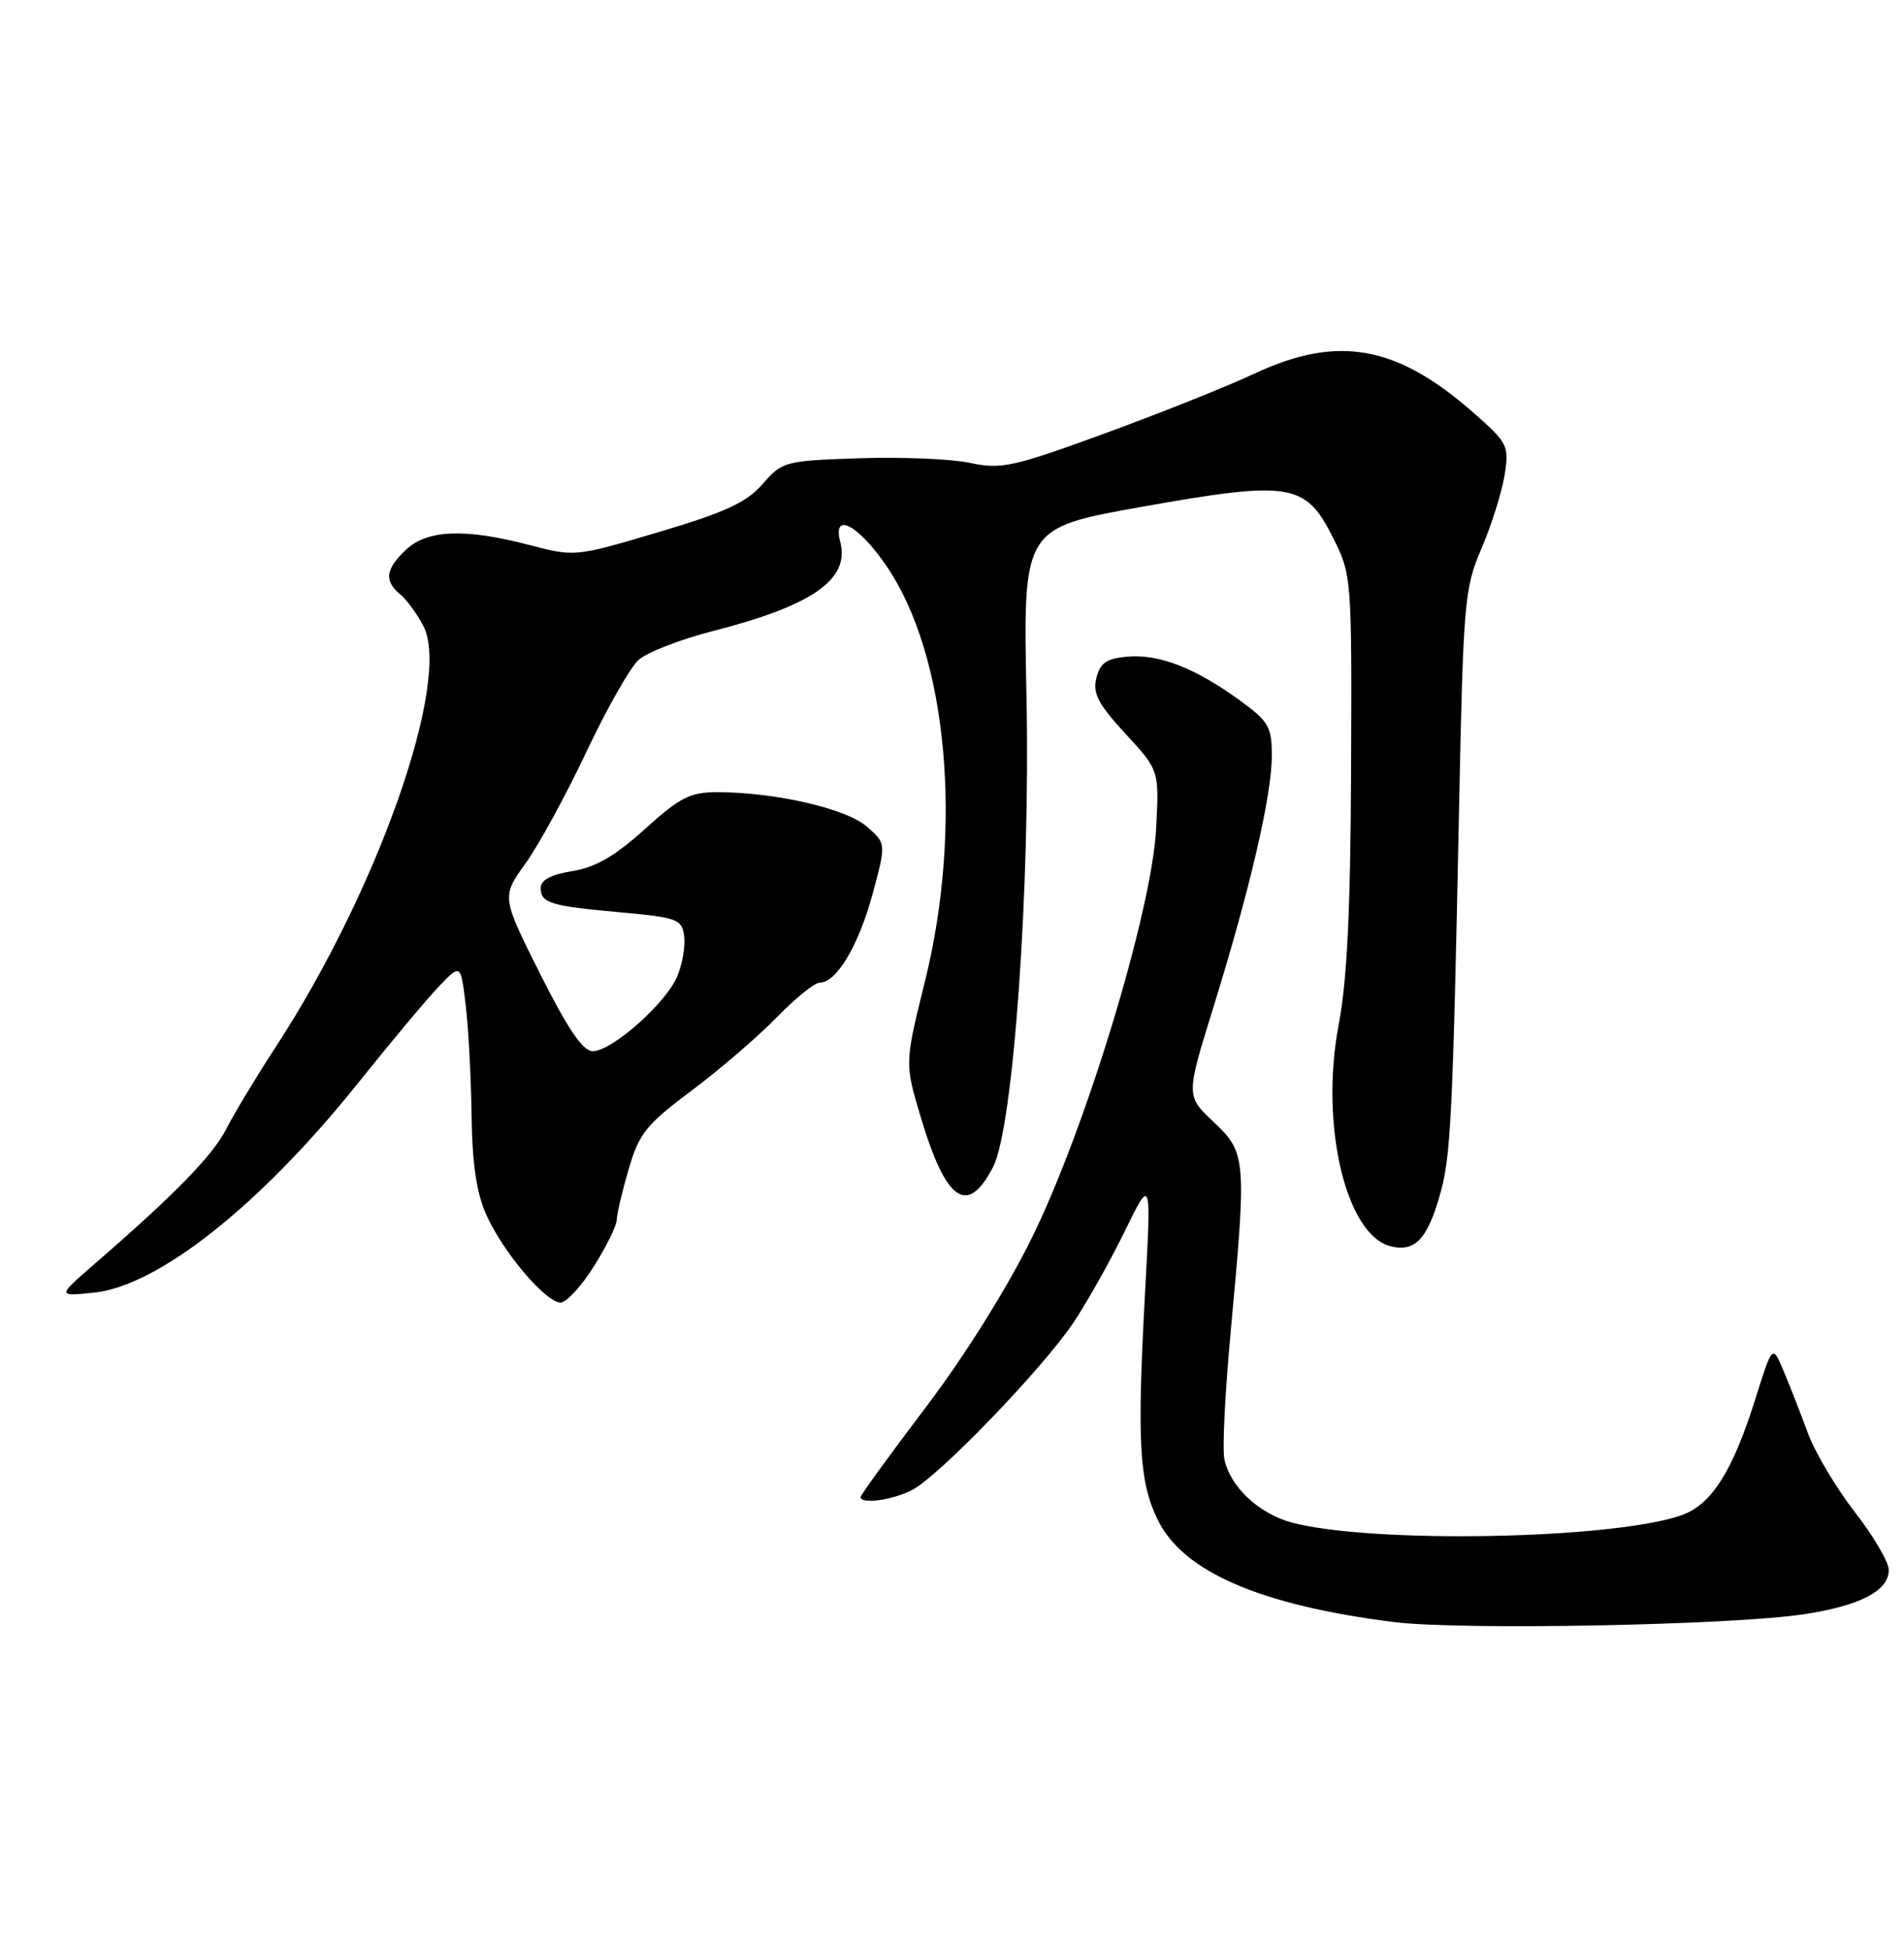 <?xml version="1.0" encoding="UTF-8" standalone="no"?>
<!DOCTYPE svg PUBLIC "-//W3C//DTD SVG 1.1//EN" "http://www.w3.org/Graphics/SVG/1.1/DTD/svg11.dtd" >
<svg xmlns="http://www.w3.org/2000/svg" xmlns:xlink="http://www.w3.org/1999/xlink" version="1.1" viewBox="0 0 250 256">
 <g >
 <path fill="currentColor"
d=" M 237.00 211.90 C 244.34 210.76 248.00 208.83 248.00 206.10 C 248.00 205.08 245.99 201.65 243.53 198.49 C 241.07 195.32 238.30 190.65 237.37 188.12 C 236.44 185.58 235.01 181.93 234.20 180.00 C 232.73 176.50 232.73 176.50 230.46 183.73 C 227.49 193.18 224.70 197.56 220.77 198.93 C 211.71 202.09 180.19 202.68 169.64 199.89 C 165.25 198.72 161.45 195.12 160.75 191.48 C 160.49 190.12 160.87 182.59 161.60 174.75 C 163.70 152.09 163.64 151.34 159.36 147.30 C 155.71 143.87 155.71 143.87 159.34 132.18 C 164.14 116.68 166.98 104.46 166.99 99.26 C 167.00 95.41 166.60 94.72 162.75 91.92 C 156.94 87.70 152.19 85.85 148.06 86.20 C 145.30 86.44 144.45 87.02 143.96 89.00 C 143.45 91.02 144.19 92.43 147.77 96.32 C 152.21 101.13 152.21 101.13 151.80 108.82 C 151.23 119.61 142.59 148.07 135.49 162.50 C 132.24 169.11 126.68 178.00 121.54 184.78 C 116.84 190.98 113.00 196.27 113.00 196.53 C 113.00 197.52 117.21 196.94 119.80 195.59 C 123.28 193.78 136.70 179.88 140.84 173.79 C 142.60 171.20 145.64 165.80 147.61 161.79 C 151.17 154.50 151.17 154.50 150.36 169.50 C 149.28 189.29 149.56 194.46 152.00 199.50 C 155.31 206.34 165.47 210.74 183.05 212.95 C 191.84 214.05 227.68 213.36 237.00 211.90 Z  M 77.98 166.25 C 79.62 163.64 80.97 160.89 80.98 160.15 C 80.99 159.41 81.69 156.42 82.54 153.51 C 83.91 148.81 84.83 147.65 90.79 143.19 C 94.48 140.43 99.51 136.11 101.96 133.59 C 104.41 131.06 106.97 129.00 107.64 129.00 C 109.84 129.00 112.74 124.13 114.57 117.37 C 116.37 110.72 116.37 110.72 113.77 108.48 C 111.04 106.13 101.73 104.00 94.18 104.00 C 90.61 104.00 89.26 104.69 84.67 108.85 C 80.76 112.38 78.19 113.87 75.16 114.36 C 72.40 114.80 71.00 115.53 71.00 116.54 C 71.00 118.57 72.19 118.93 81.55 119.78 C 88.88 120.44 89.53 120.68 89.83 122.84 C 90.01 124.13 89.62 126.52 88.94 128.14 C 87.48 131.68 80.36 138.00 77.83 138.00 C 76.53 138.00 74.57 135.11 70.93 127.87 C 65.85 117.74 65.85 117.74 69.01 113.34 C 70.75 110.92 74.34 104.33 77.00 98.70 C 79.65 93.08 82.73 87.65 83.83 86.65 C 84.93 85.65 89.33 83.94 93.59 82.85 C 106.69 79.50 111.61 76.06 110.33 71.16 C 109.27 67.11 112.64 68.83 116.36 74.25 C 124.39 85.94 126.49 108.45 121.45 128.83 C 118.79 139.59 118.79 139.59 120.87 146.57 C 124.21 157.78 127.02 159.73 130.40 153.19 C 133.06 148.05 135.30 116.40 134.78 91.41 C 134.32 69.31 134.32 69.31 149.91 66.54 C 169.40 63.07 171.41 63.39 175.00 70.53 C 177.48 75.46 177.50 75.70 177.40 101.00 C 177.33 119.42 176.88 128.73 175.77 134.54 C 173.28 147.57 176.70 162.13 182.58 163.61 C 185.82 164.42 187.46 162.66 189.16 156.53 C 190.49 151.76 190.77 146.01 191.56 107.00 C 192.13 78.87 192.27 77.24 194.53 71.99 C 195.83 68.95 197.19 64.64 197.55 62.41 C 198.17 58.52 198.00 58.17 193.51 54.22 C 183.37 45.29 175.67 43.92 164.64 49.08 C 161.02 50.78 152.16 54.31 144.95 56.94 C 132.99 61.31 131.46 61.64 127.37 60.77 C 124.91 60.25 118.37 59.97 112.84 60.16 C 103.06 60.49 102.70 60.58 100.14 63.54 C 98.03 65.96 95.27 67.24 86.50 69.85 C 75.57 73.10 75.46 73.11 69.54 71.56 C 61.07 69.34 56.13 69.53 53.31 72.17 C 50.60 74.72 50.41 76.26 52.57 78.05 C 53.43 78.77 54.79 80.63 55.59 82.18 C 59.30 89.35 49.63 116.89 36.17 137.50 C 33.66 141.35 30.76 146.15 29.74 148.16 C 27.94 151.69 23.06 156.71 12.50 165.86 C 7.50 170.19 7.50 170.19 12.28 169.71 C 20.74 168.87 34.20 158.21 47.02 142.18 C 51.28 136.86 56.05 131.15 57.63 129.50 C 60.50 126.50 60.50 126.50 61.15 132.00 C 61.51 135.03 61.86 141.55 61.92 146.50 C 62.01 152.91 62.58 156.67 63.89 159.57 C 66.11 164.46 71.67 171.00 73.60 171.00 C 74.37 171.00 76.34 168.86 77.98 166.25 Z "/>
</g>
</svg>